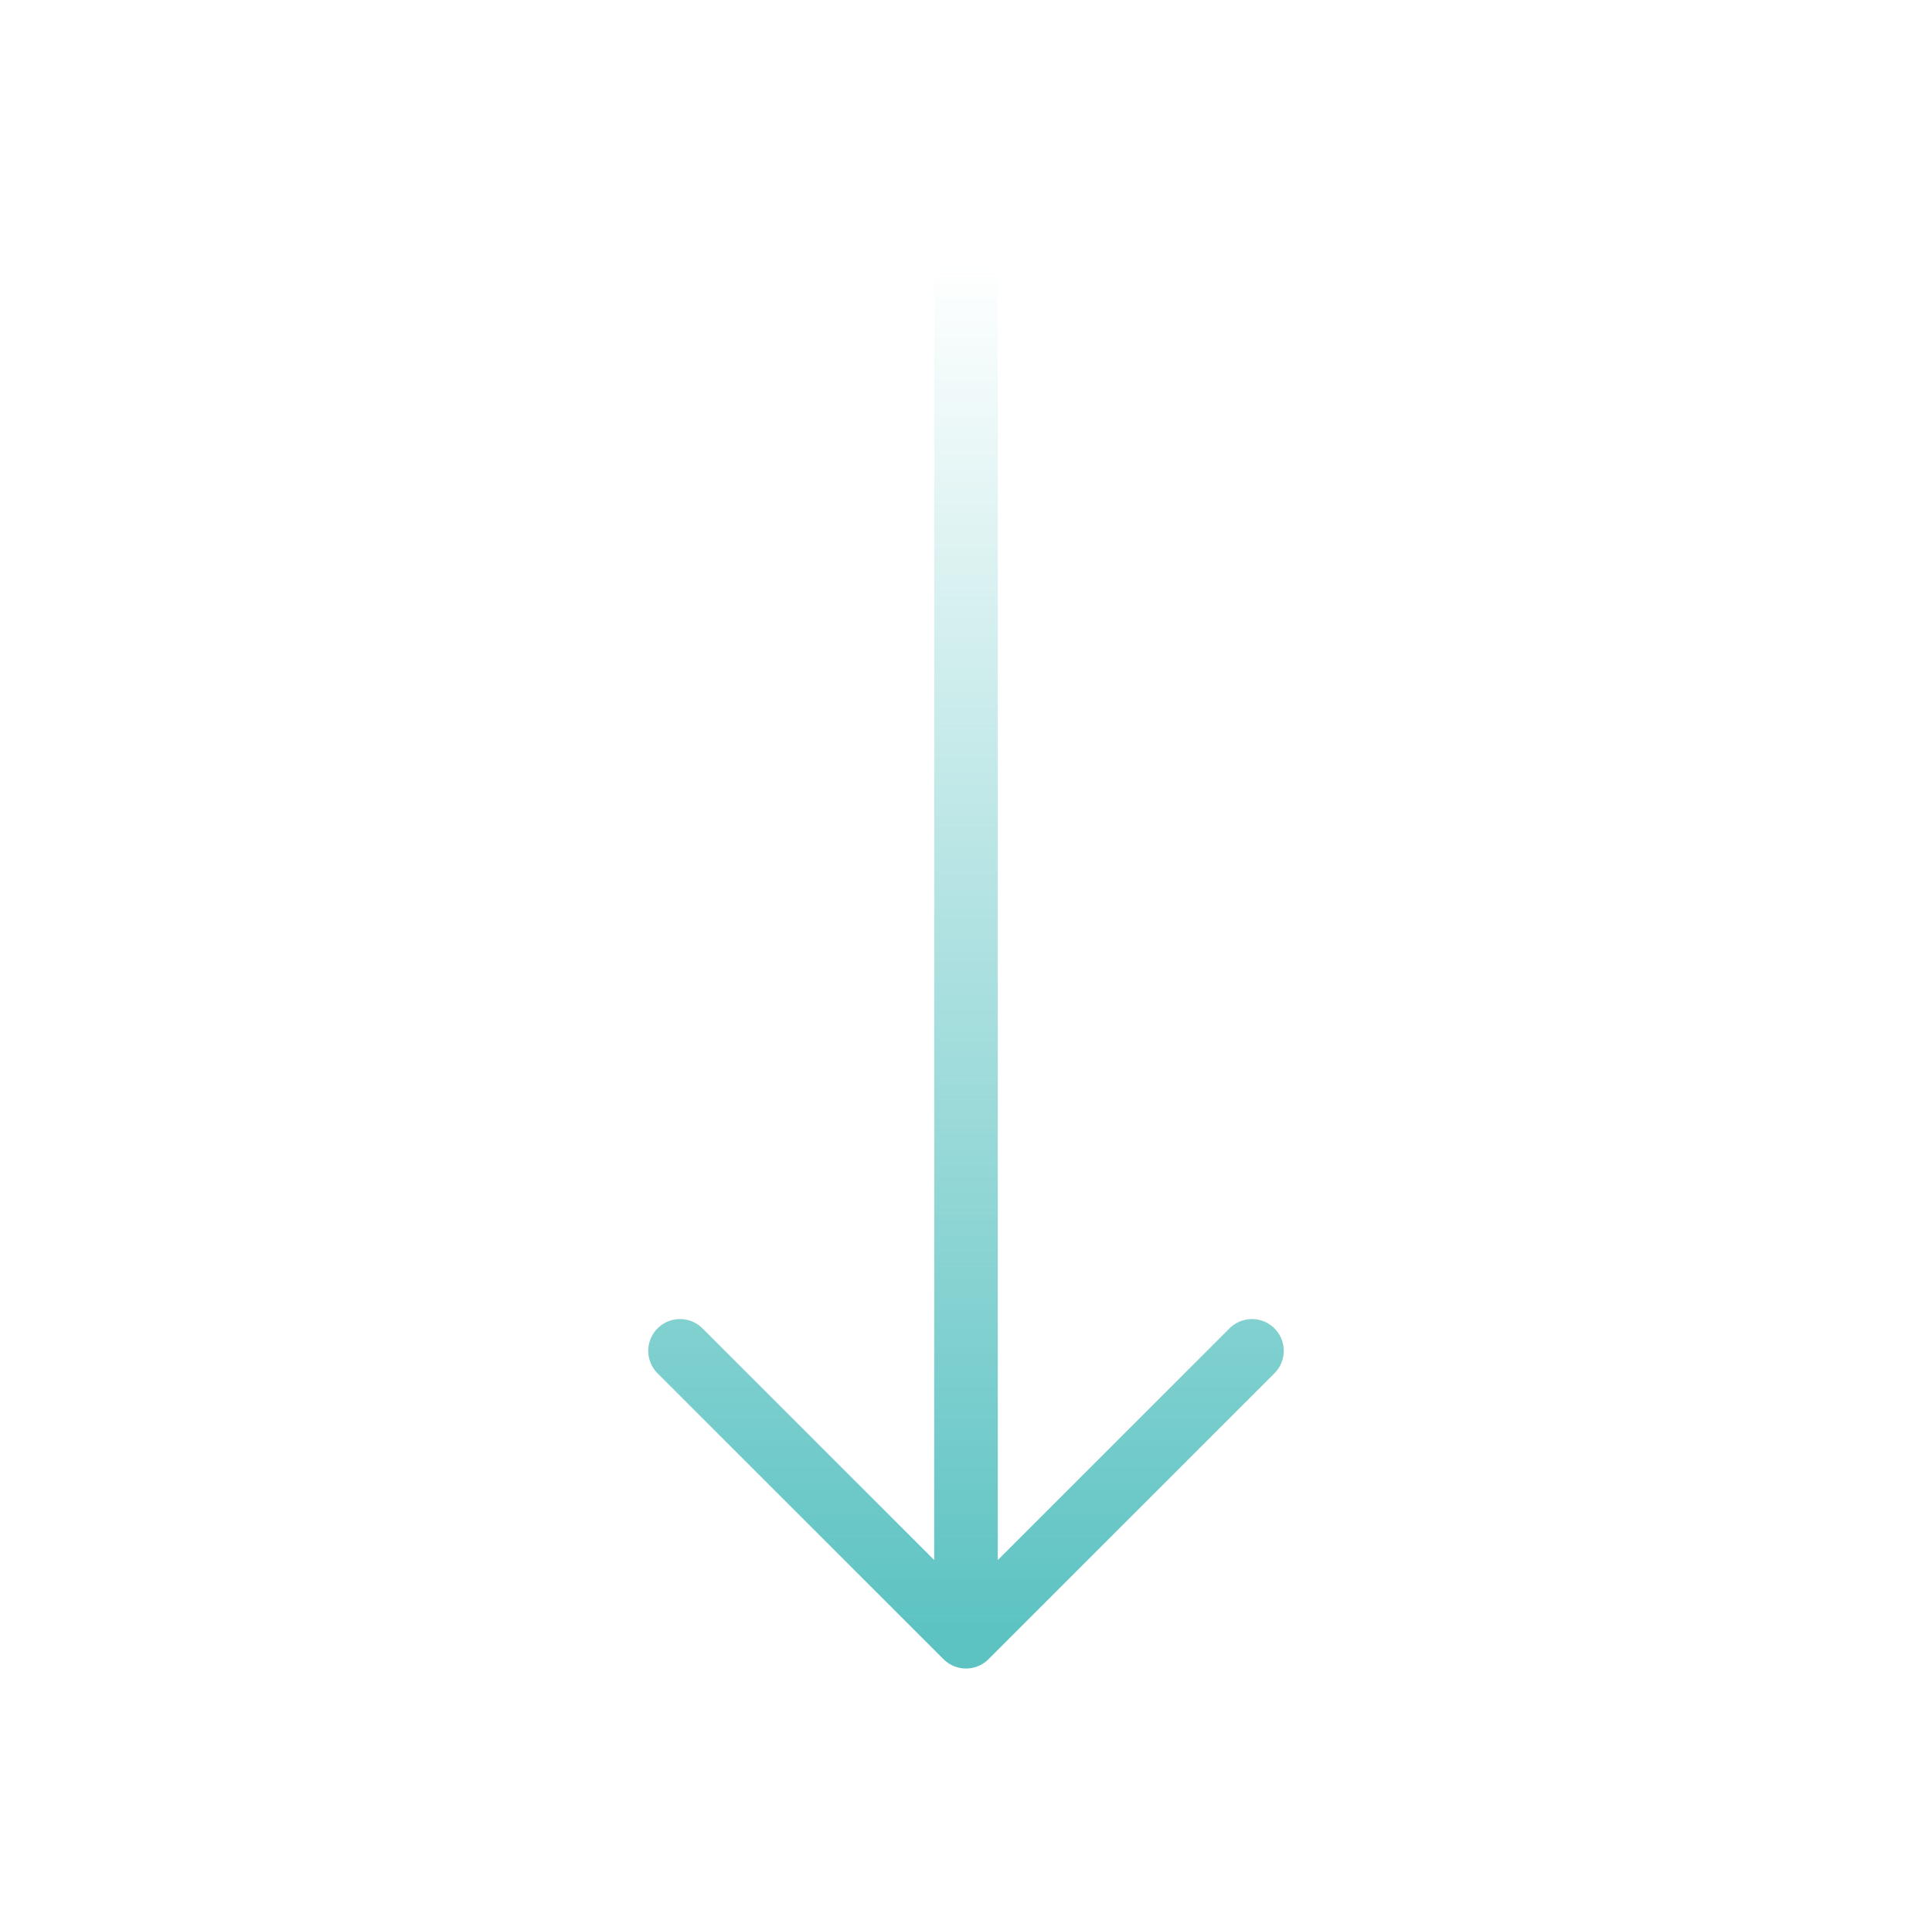 <svg xmlns="http://www.w3.org/2000/svg" width="76" height="75" viewBox="0 0 76 75" fill="none">
  <path d="M49.25 53.152L38 64.402M38 64.402L26.75 53.152M38 64.402V10.402" stroke="url(#paint0_linear_419_25)" stroke-width="2.5" stroke-linecap="round" stroke-linejoin="round"/>
  <defs>
    <linearGradient id="paint0_linear_419_25" x1="38" y1="10.402" x2="38" y2="64.402" gradientUnits="userSpaceOnUse">
      <stop stop-color="#5CC3C2" stop-opacity="0"/>
      <stop offset="1" stop-color="#5CC3C2"/>
    </linearGradient>
  </defs>
</svg>